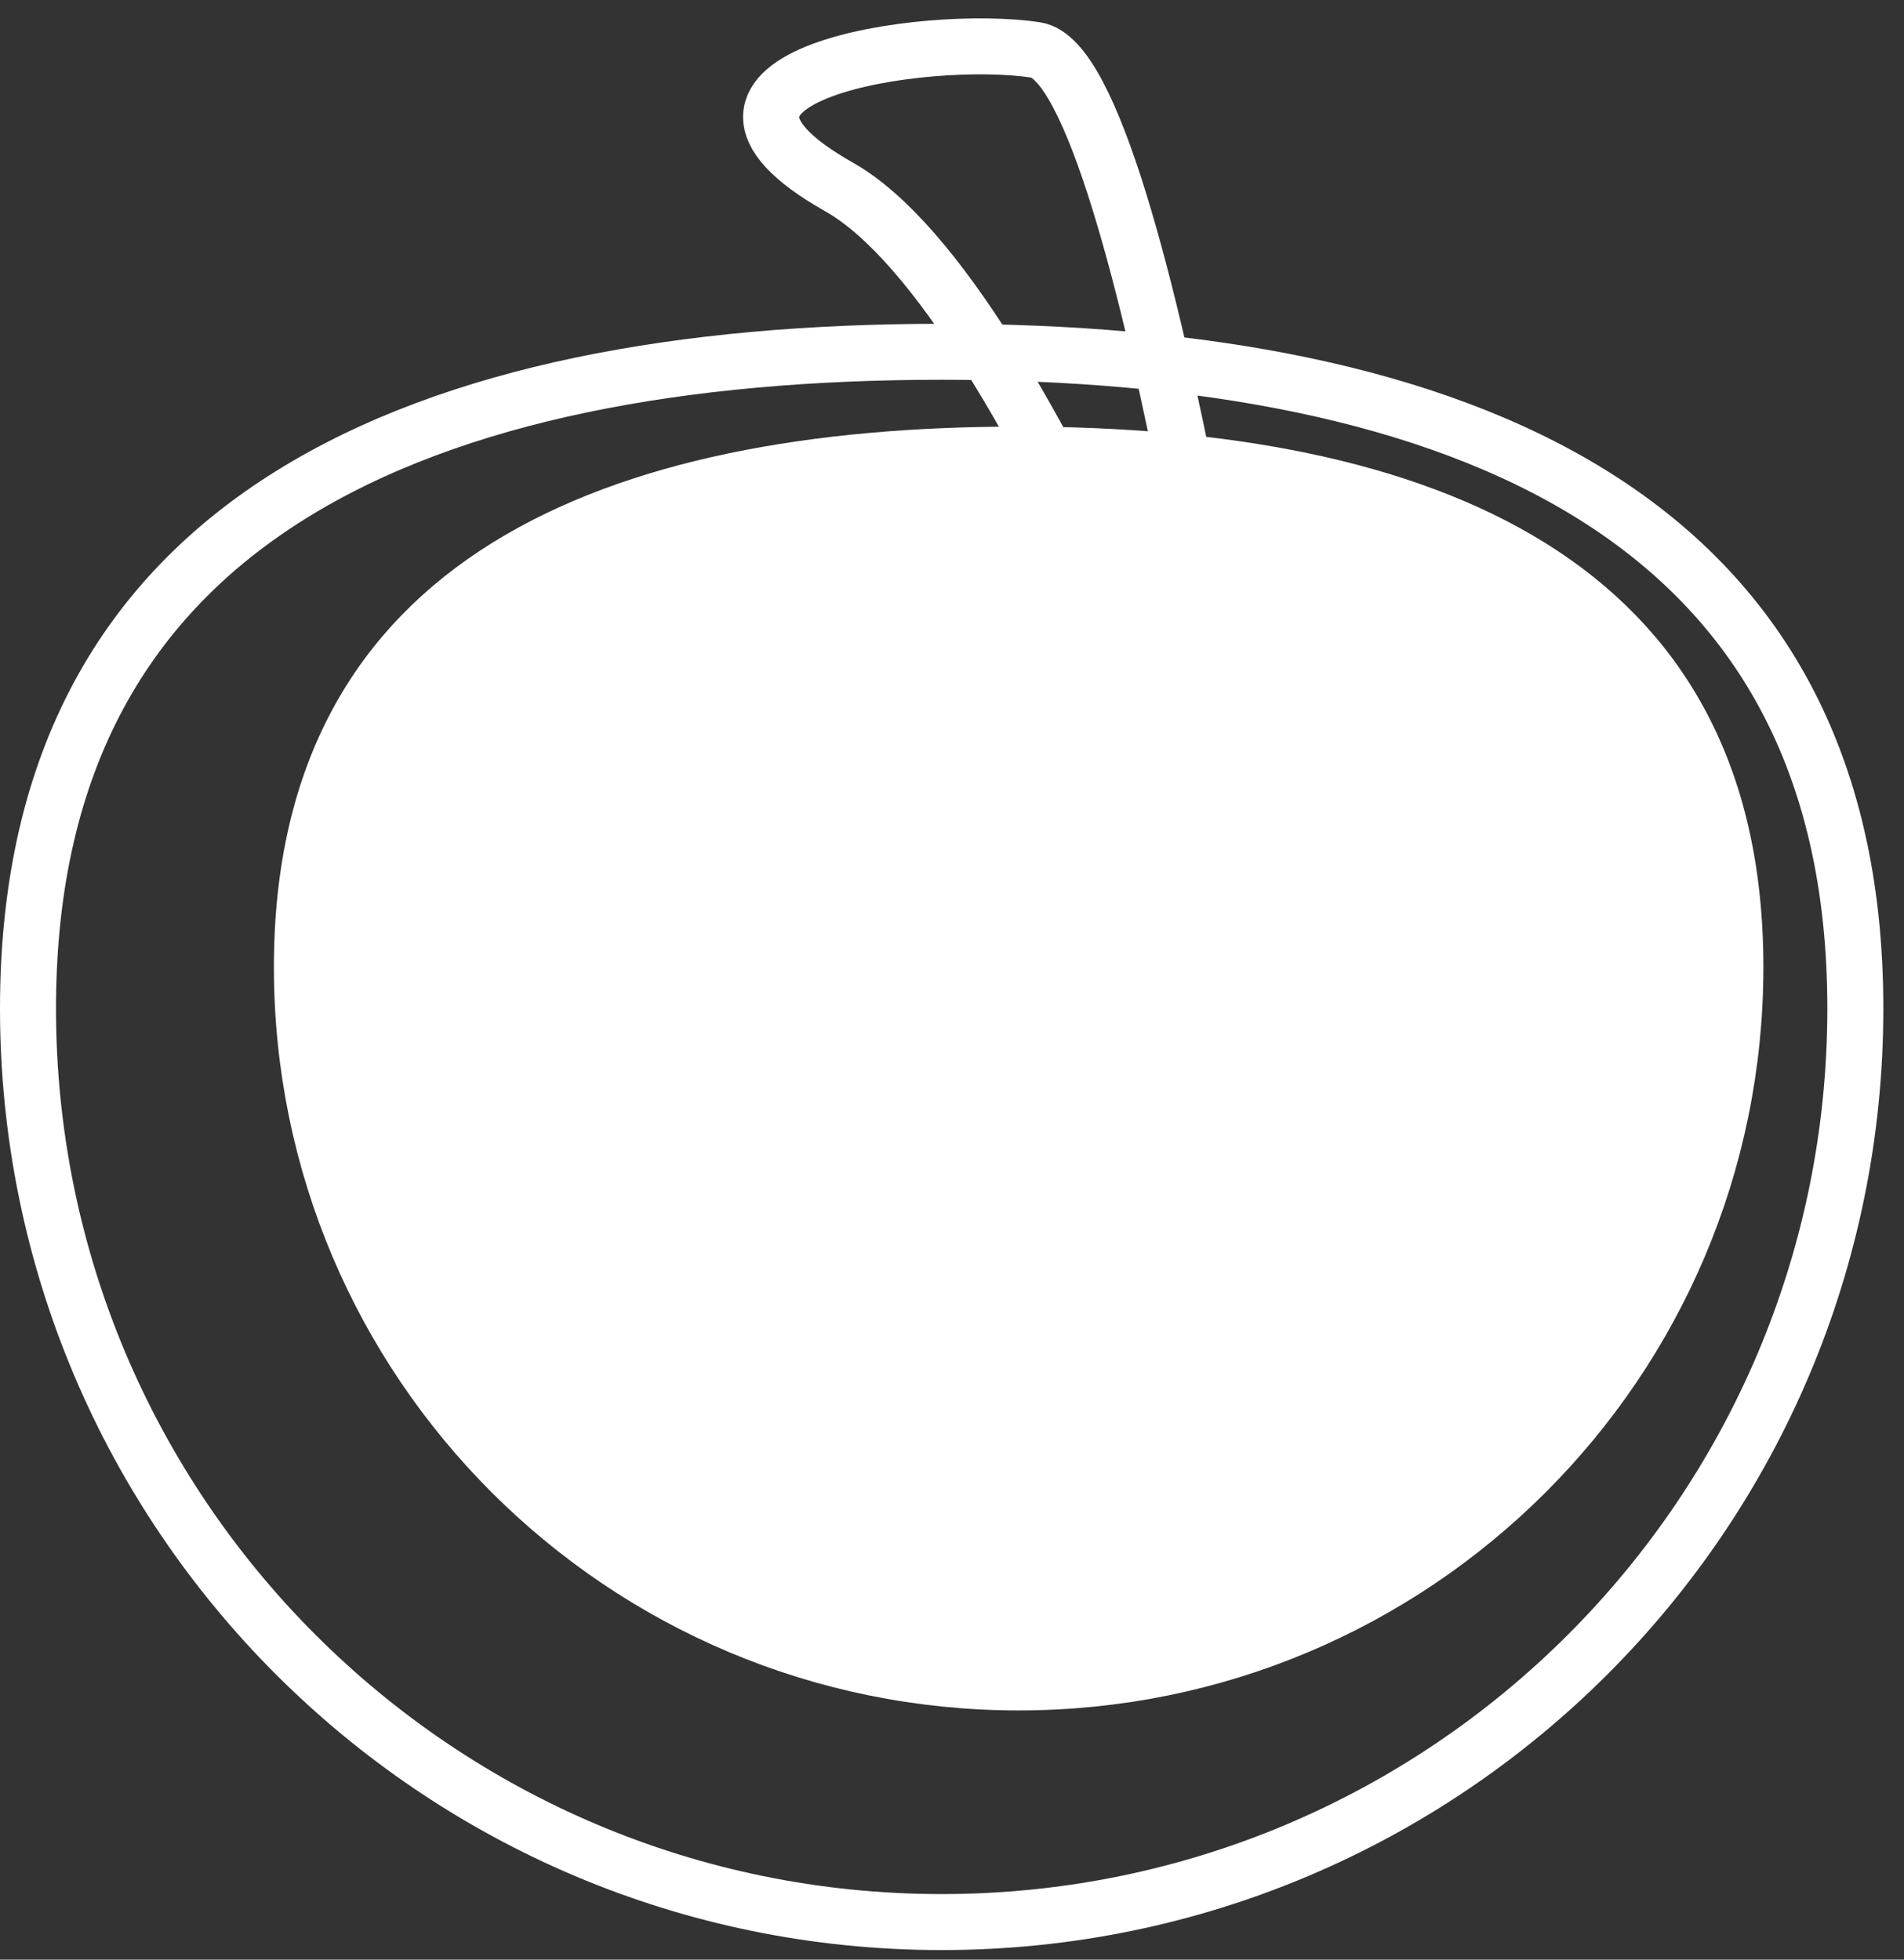 <svg width="34" height="35" viewBox="0 0 34 35" fill="none" xmlns="http://www.w3.org/2000/svg">
<rect x="0" y="0" width="34" height="35" fill="#333333" stroke="none"/>
<path d="M33.131 18.013C33.131 27.024 25.826 34.329 16.815 34.329C7.805 34.329 0.5 27.024 0.5 18.013C0.5 13.532 2.302 10.64 5.19 8.84C8.116 7.016 12.209 6.283 16.815 6.283C21.422 6.283 25.515 7.016 28.441 8.84C31.329 10.64 33.131 13.532 33.131 18.013Z" stroke="white"/>
<path d="M30.989 17.274C30.989 24.329 25.26 30.049 18.19 30.049C11.12 30.049 5.391 24.329 5.391 17.274C5.391 13.771 6.798 11.523 9.05 10.122C11.34 8.697 14.554 8.119 18.19 8.119C21.826 8.119 25.04 8.697 27.33 10.122C29.582 11.523 30.989 13.771 30.989 17.274Z" fill="white" stroke="white"/>
<path d="M18.499 0.893C16.512 0.587 11.467 1.352 14.983 3.339C18.499 5.326 22.625 17.249 22.625 17.249C22.625 17.249 20.486 1.199 18.499 0.893Z" stroke="white"/>
</svg>
